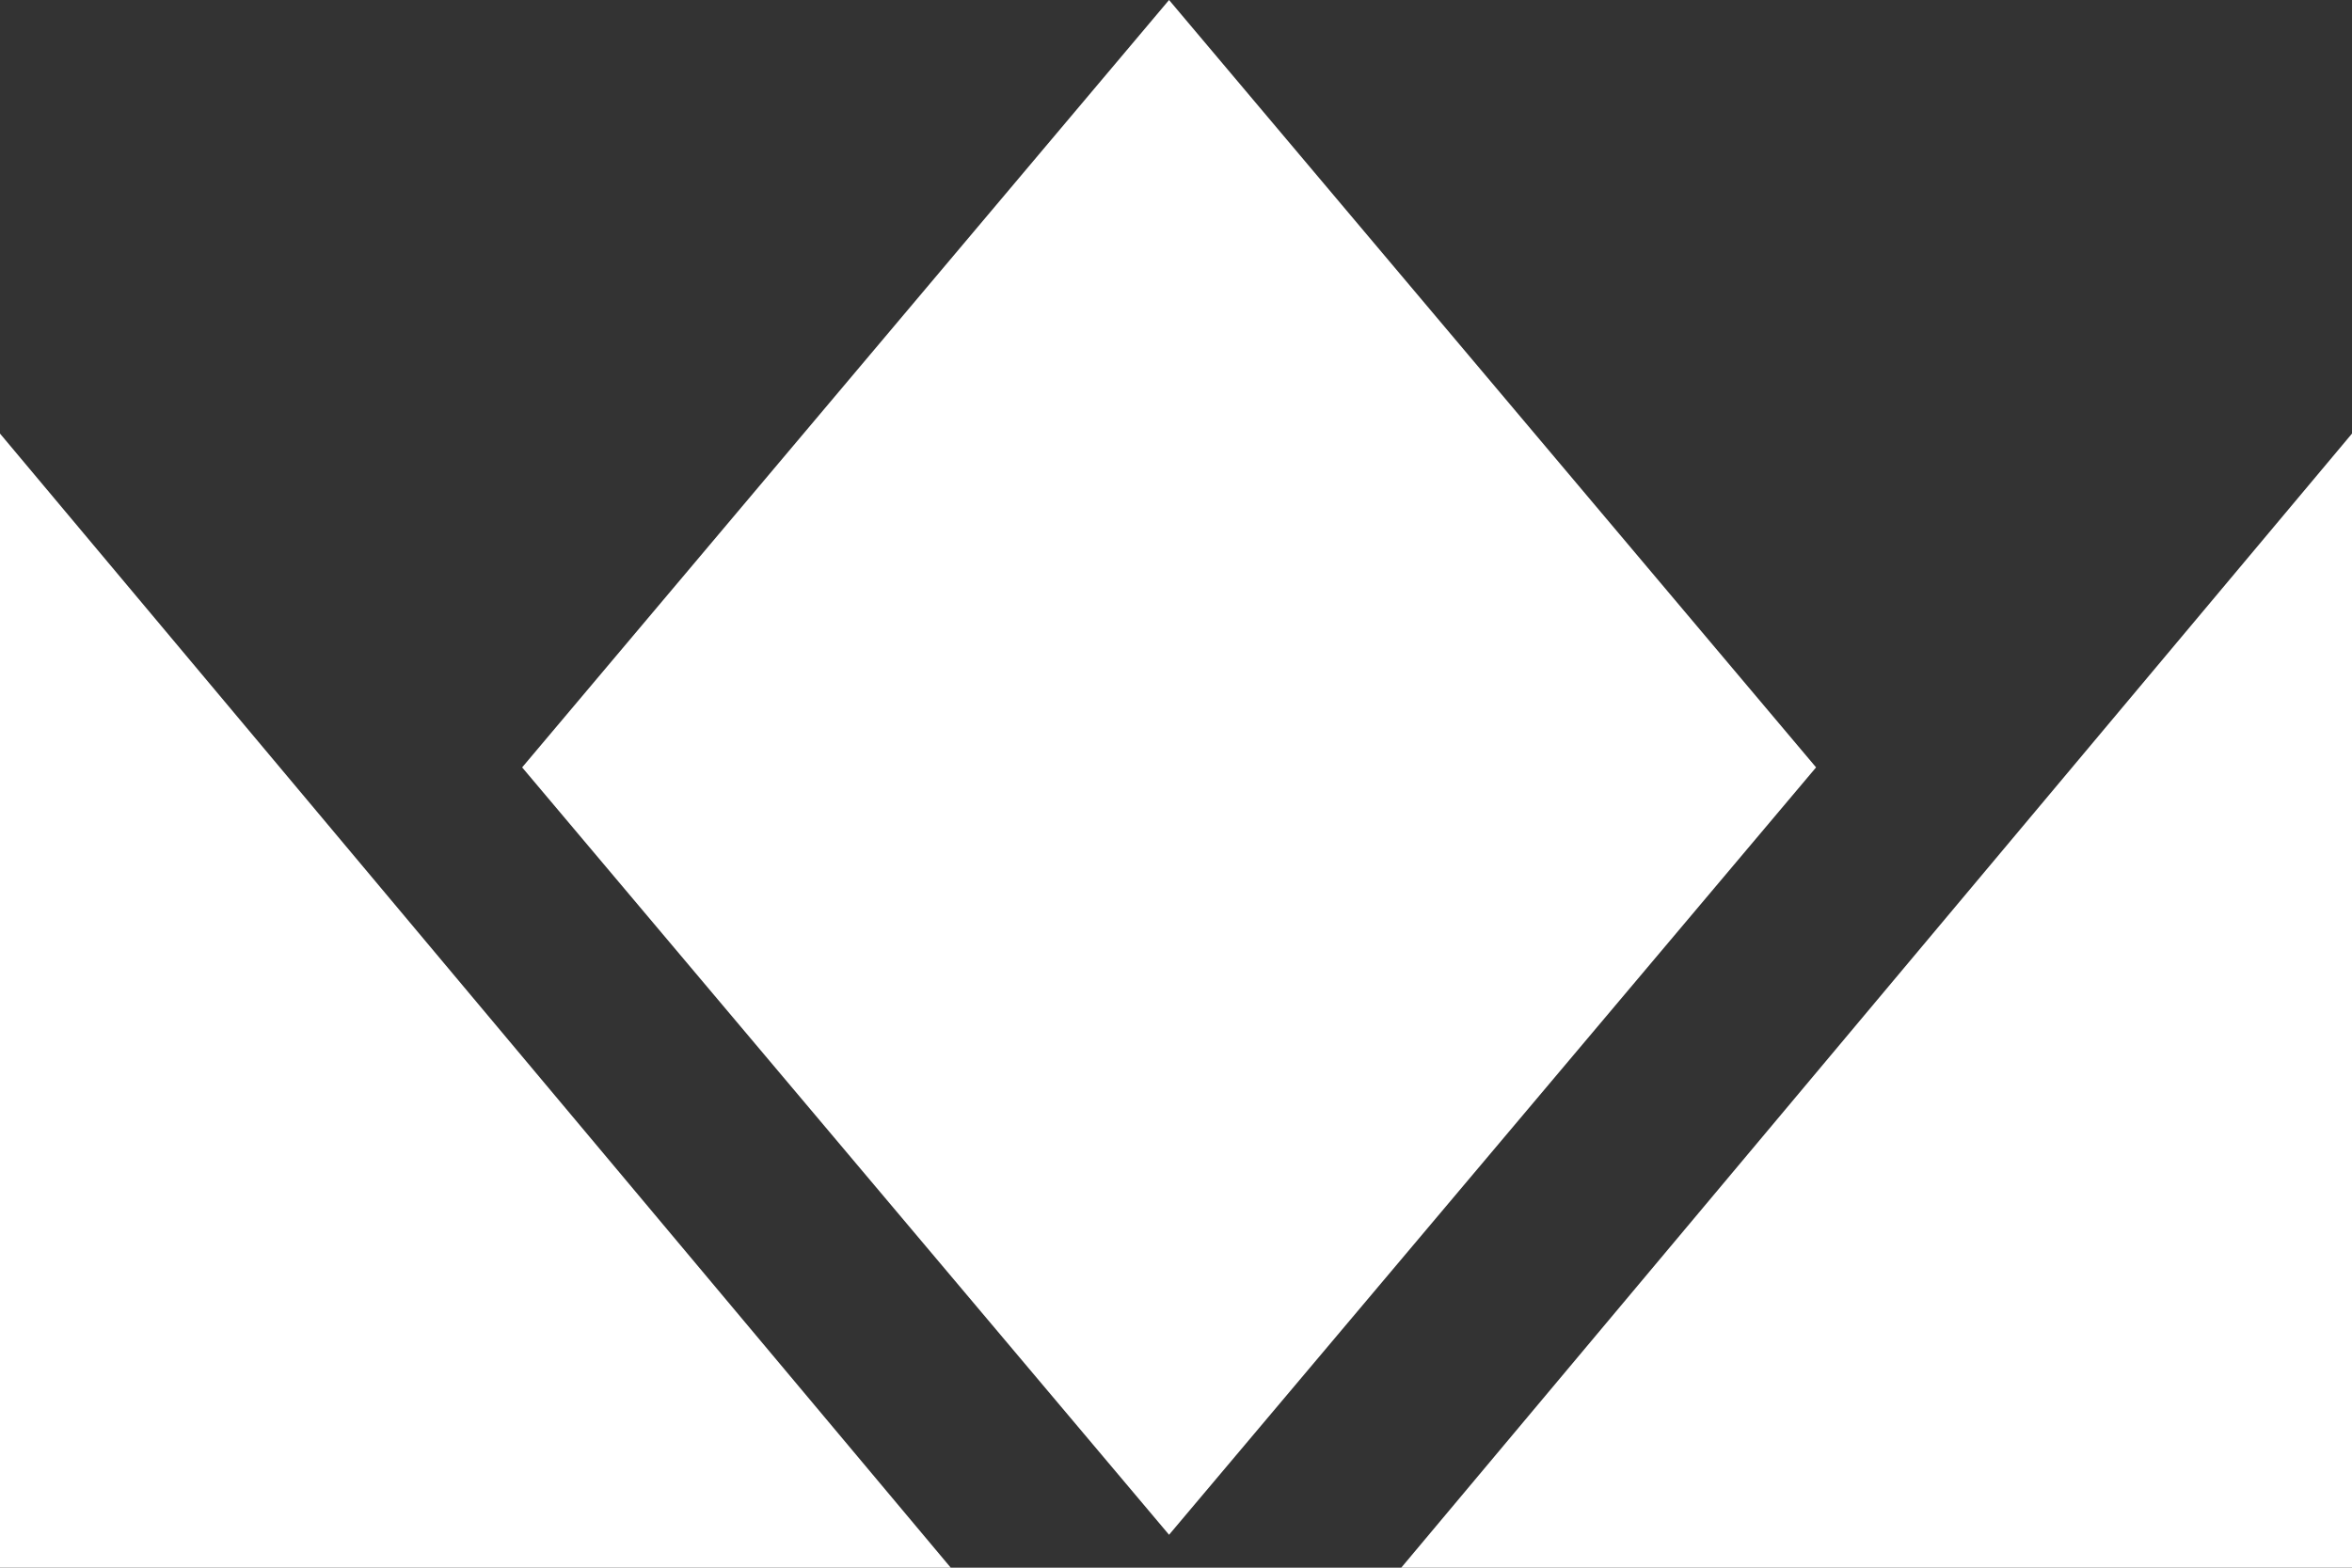 <svg width="21" height="14" viewBox="0 0 21 14" fill="none" xmlns="http://www.w3.org/2000/svg">
<rect x="0" y="0" width="21" height="14" fill="#333333" stroke="none"/>
<path d="M8.489 14H0V3.872L8.489 14Z" fill="white"/>
<path d="M12.511 14H21V3.872L12.511 14Z" fill="white"/>
<path d="M10.438 0L4.662 6.853L10.438 13.706L16.215 6.853L10.438 0Z" fill="white"/>
</svg>
